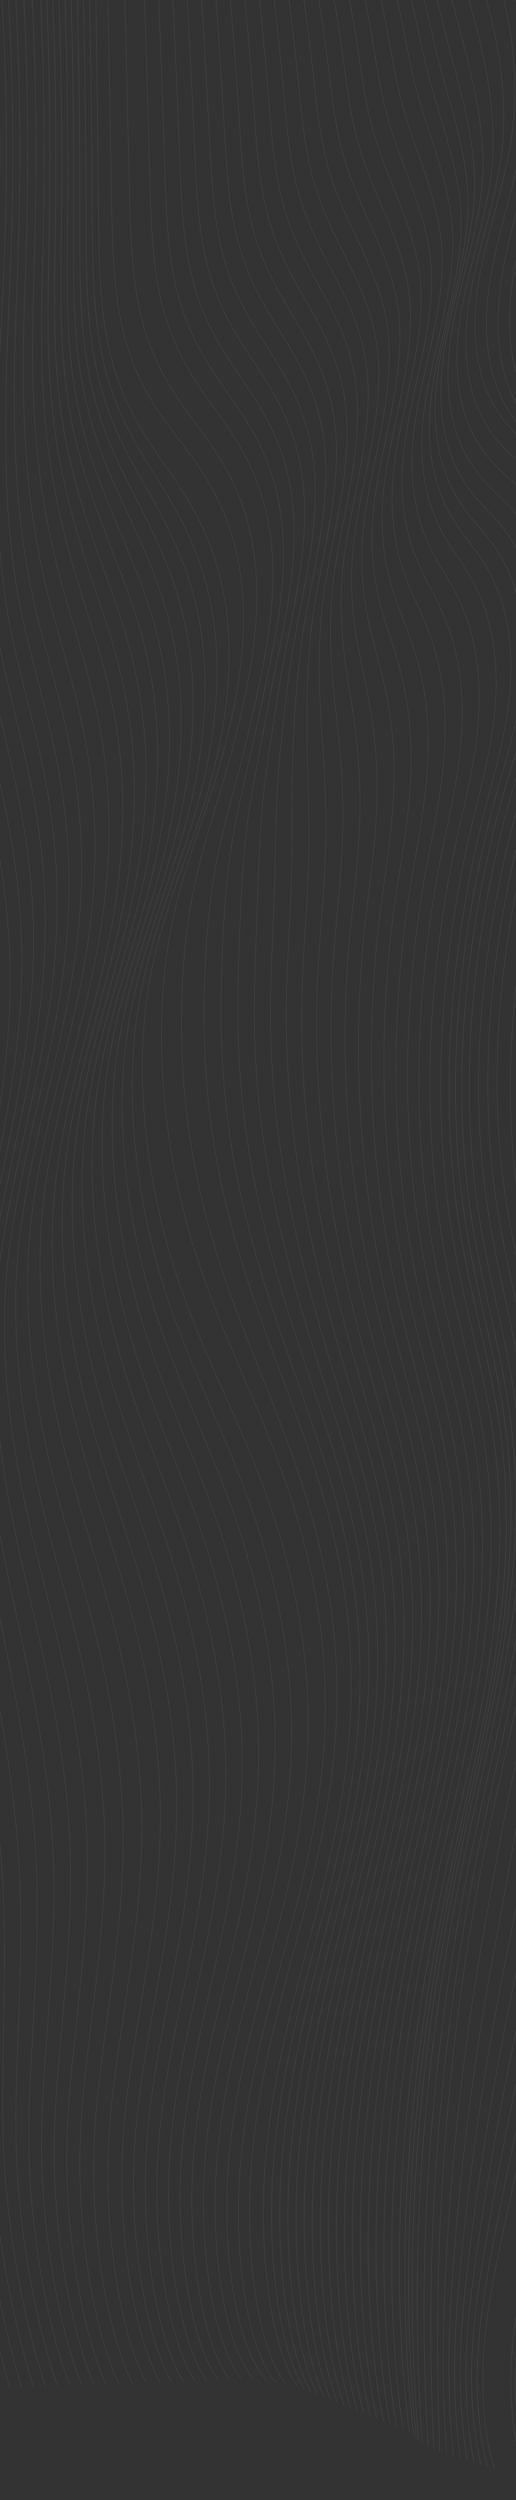 <?xml version="1.0" encoding="UTF-8" standalone="no"?>
<!DOCTYPE svg PUBLIC "-//W3C//DTD SVG 1.1//EN" "http://www.w3.org/Graphics/SVG/1.1/DTD/svg11.dtd">
<svg width="100%" height="100%" viewBox="0 0 1936 9378" version="1.1" xmlns="http://www.w3.org/2000/svg" xmlns:xlink="http://www.w3.org/1999/xlink" xml:space="preserve" xmlns:serif="http://www.serif.com/" style="fill-rule:evenodd;clip-rule:evenodd;stroke-miterlimit:2;">
    <rect x="0" y="0" width="1936" height="9378" fill="#333333" stroke="none"/>
    <g id="Mask_Group_9" transform="matrix(1,0,0,1,-3277,1945)">
        <g opacity="0.4">
            <g id="shutterstock_719436154" transform="matrix(1.285,0,0,1.285,2019.79,-2250)">
                <g opacity="0.65">
                    <g opacity="0.5">
                        <g id="Group_1421">
                            <g transform="matrix(1,0,0,1,195.989,486.955)">
                                <g id="Group_1348">
                                    <path id="Path_7619" d="M653.711,-269.188C674.921,-9.188 678.235,260.123 664.329,522.962C655.729,685.429 640.643,846.326 623.299,997.511C620.432,1022.62 617.482,1047.38 614.447,1071.77C589.571,1270.58 557.986,1454.77 560.231,1654.87C560.489,1680.49 561.358,1706.46 562.837,1732.78C574.799,1938.37 627.064,2127.59 665.714,2331.89C687.136,2445.33 703.774,2560.47 709.432,2680.51C716.211,2824.35 706.857,2965.51 689.632,3103.2C658.232,3351.68 601.032,3595.03 567.515,3849.09C545.544,4015.23 543.923,4189.98 551.501,4351.91C559.072,4514.02 575.556,4667.8 593.832,4827.22C612.108,4986.57 632.66,5155.53 644.249,5326.41C652.858,5453.38 656.609,5575.83 661.672,5693.27C662.387,5709.68 663.131,5726.01 663.903,5742.24C670.159,5874.49 676.335,6005.54 693.763,6140.15C719.803,6341.3 761.384,6546.73 810.749,6720.26" style="fill:none;stroke:white;stroke-width:1px;"/>
                                </g>
                            </g>
                            <g transform="matrix(1,0,0,1,179.061,487.792)">
                                <g id="Group_1349">
                                    <path id="Path_7620" d="M689.218,-271.221C709.59,-13.371 712.878,253.379 699.718,513.947C691.588,675.008 677.287,834.789 661.851,984.447C659.302,1009.31 656.696,1033.8 654.032,1057.89C632.162,1254.19 605.232,1433.92 610.35,1628.74C610.969,1653.68 612.173,1678.96 613.961,1704.6C628.352,1904.92 681.12,2090.77 718.89,2293.59C739.837,2406.32 755.459,2520.72 760.214,2639.59C765.901,2781.76 755.695,2921.11 737.853,3056.51C705.232,3301.16 647.447,3540.37 614.212,3792.22C591.591,3963.17 592.258,4143.62 602.85,4308.37C613.432,4473.27 633.592,4627.85 654.792,4789.37C675.992,4950.82 698.804,5123.95 709.762,5300.05C717.9,5430.88 719.6,5556.67 722.273,5677C722.656,5693.82 723.06,5710.54 723.485,5727.15C726.932,5862.56 729.702,5997.03 745.815,6136.15C769.306,6339.1 811.054,6547.95 862.336,6718.18" style="fill:none;stroke:white;stroke-width:1px;"/>
                                </g>
                            </g>
                            <g transform="matrix(1,0,0,1,162.276,488.629)">
                                <g id="Group_1350">
                                    <path id="Path_7621" d="M724.779,-273.254C744.31,-17.554 747.569,246.635 735.173,504.929C727.508,664.591 713.99,823.257 700.464,971.387C698.236,996.003 695.975,1020.21 693.681,1044.01C674.817,1237.81 652.548,1413.08 660.53,1602.61C661.511,1626.86 663.049,1651.46 665.145,1676.41C681.966,1871.46 735.238,2053.96 772.129,2255.29C792.602,2367.3 807.204,2480.97 811.058,2598.68C815.658,2739.18 804.593,2876.72 786.129,3009.84C752.294,3250.66 693.929,3485.73 660.965,3735.37C637.691,3911.13 640.649,4097.29 654.252,4264.84C667.852,4432.55 691.685,4587.93 715.808,4751.54C739.925,4915.08 765.008,5092.4 775.331,5273.7C783.001,5408.42 782.649,5537.54 782.921,5660.76C782.969,5677.99 783.036,5695.1 783.121,5712.09C783.762,5850.66 783.157,5988.42 797.921,6132.24C818.929,6336.81 860.778,6549.2 913.977,6716.07" style="fill:none;stroke:white;stroke-width:1px;"/>
                                </g>
                            </g>
                            <g transform="matrix(1,0,0,1,145.594,489.468)">
                                <g id="Group_1351">
                                    <path id="Path_7622" d="M760.378,-275.292C779.068,-21.726 782.3,239.89 770.659,495.917C763.459,654.174 750.728,811.73 739.113,958.327C737.2,982.7 735.284,1006.63 733.363,1030.13C717.506,1221.43 700.063,1392.17 710.744,1576.48C712.11,1600.03 713.944,1623.94 716.366,1648.22C735.615,1838.01 789.393,2017.14 825.405,2216.99C845.405,2328.29 858.989,2441.22 861.938,2557.76C865.45,2696.58 853.647,2832.43 834.446,2963.15C799.607,3200.33 740.446,3431.08 707.758,3678.51C683.831,3859.08 689.077,4050.95 705.696,4221.31C722.307,4391.81 749.819,4547.99 776.861,4713.69C803.9,4879.33 831.246,5060.82 840.939,5247.34C848.139,5385.94 845.739,5518.4 843.613,5644.51C843.329,5662.13 843.055,5679.63 842.792,5697.01C840.624,5838.73 836.681,5979.8 850.062,6128.25C868.646,6334.51 910.534,6550.44 965.653,6713.95" style="fill:none;stroke:white;stroke-width:1px;"/>
                                </g>
                            </g>
                            <g transform="matrix(1,0,0,1,128.99,490.305)">
                                <g id="Group_1352">
                                    <path id="Path_7623" d="M796.006,-277.325C813.853,-25.906 817.059,233.147 806.173,486.9C799.443,643.751 787.495,800.2 777.787,945.261C776.195,969.385 774.624,993.046 773.073,1016.24C760.219,1205.05 747.45,1371.29 760.985,1550.34C762.712,1573.21 764.861,1596.44 767.612,1620.04C789.135,1804.65 843.573,1980.32 878.703,2178.68C898.227,2289.26 910.803,2401.45 912.844,2516.84C915.27,2653.99 902.616,2788.03 882.784,2916.45C846.745,3149.83 786.984,3376.42 754.576,3621.64C729.991,3807.02 737.531,4004.59 757.161,4177.76C776.786,4351.06 807.973,4508.05 837.937,4675.84C867.896,4843.57 897.508,5029.23 906.567,5220.97C913.3,5363.45 908.843,5499.24 904.327,5628.25C903.708,5646.27 903.094,5664.16 902.487,5681.92C897.51,5826.8 890.269,5971.05 902.229,6124.31C918.45,6332.07 960.316,6551.65 1017.35,6711.86" style="fill:none;stroke:white;stroke-width:1px;"/>
                                </g>
                            </g>
                            <g transform="matrix(1,0,0,1,112.446,491.145)">
                                <g id="Group_1353">
                                    <path id="Path_7624" d="M831.651,-279.363C848.66,-30.083 851.84,226.4 841.708,477.884C835.447,633.33 824.282,788.665 816.485,932.2C815.208,956.081 813.981,979.468 812.802,1002.36C802.957,1188.67 794.858,1350.42 811.248,1524.21C813.339,1546.39 815.822,1568.94 818.879,1591.84C842.823,1771.22 897.774,1943.5 932.025,2140.38C951.077,2250.24 962.637,2361.68 963.771,2475.93C965.113,2611.39 951.604,2743.65 931.146,2869.77C893.903,3099.34 833.546,3321.77 801.413,3564.78C776.178,3754.98 786.006,3958.25 808.649,4134.22C831.287,4310.33 866.149,4468.11 899.036,4637.99C931.917,4807.82 963.793,4997.66 972.219,5194.61C978.482,5340.97 971.976,5480.1 965.065,5612C964.111,5630.42 963.156,5648.7 962.201,5666.84C954.423,5814.89 943.918,5962.37 954.418,6120.33C968.334,6329.66 1010.12,6552.89 1069.08,6709.74" style="fill:none;stroke:white;stroke-width:1px;"/>
                                </g>
                            </g>
                            <g transform="matrix(1,0,0,1,95.951,491.981)">
                                <g id="Group_1354">
                                    <path id="Path_7625" d="M867.314,-281.4C883.482,-34.266 886.633,219.65 877.26,468.863C871.46,622.903 861.082,777.123 855.195,919.132C854.236,942.765 853.354,965.88 852.548,988.477C845.707,1172.28 842.277,1329.53 861.526,1498.07C863.981,1519.55 866.799,1541.43 870.162,1563.64C896.529,1737.77 951.99,1906.67 985.362,2102.07C1003.93,2211.21 1014.49,2321.91 1014.71,2435C1014.97,2568.79 1000.61,2699.25 979.52,2823.06C941.07,3048.83 880.12,3267.11 848.264,3507.9C822.374,3702.9 834.493,3911.88 860.149,4090.66C885.801,4269.58 924.34,4428.16 960.149,4600.13C995.954,4772.05 1030.09,4966.07 1037.89,5168.24C1043.68,5318.47 1035.12,5460.93 1025.82,5595.73C1024.53,5614.55 1023.24,5633.22 1021.94,5651.75C1011.35,5802.95 997.622,5953.62 1006.62,6116.32C1018.29,6327.23 1059.94,6554.11 1120.82,6707.66" style="fill:none;stroke:white;stroke-width:1px;"/>
                                </g>
                            </g>
                            <g transform="matrix(1,0,0,1,79.498,492.821)">
                                <g id="Group_1355">
                                    <path id="Path_7626" d="M902.991,-283.434C918.316,-38.44 921.44,212.914 912.822,459.849C907.5,612.49 897.9,765.6 893.919,906.07C893.281,929.459 892.743,952.303 892.305,974.6C888.473,1155.91 889.705,1308.66 911.814,1471.93C914.632,1492.74 917.788,1513.93 921.457,1535.46C950.248,1704.34 1006.22,1869.86 1038.71,2063.76C1056.81,2172.19 1066.36,2282.15 1065.67,2394.09C1064.85,2526.19 1049.62,2654.86 1027.91,2776.38C988.252,2998.34 926.718,3212.45 895.133,3451.04C868.59,3650.86 883,3865.54 911.67,4047.13C940.335,4228.84 982.55,4388.23 1021.28,4562.29C1060,4736.31 1096.41,4934.51 1103.57,5141.89C1108.89,5296.01 1098.28,5441.8 1086.58,5579.49C1084.96,5598.72 1083.33,5617.78 1081.69,5636.69C1068.29,5791.04 1051.38,5944.9 1058.84,6112.41C1068.3,6324.76 1109.78,6555.36 1172.57,6705.55" style="fill:none;stroke:white;stroke-width:1px;"/>
                                </g>
                            </g>
                            <g transform="matrix(1,0,0,1,63.079,493.658)">
                                <g id="Group_1356">
                                    <path id="Path_7627" d="M938.675,-285.467C953.159,-42.618 956.257,206.168 948.395,450.833C943.534,602.068 934.722,754.063 932.653,893.006C932.332,916.153 932.14,938.722 932.075,960.714C931.246,1139.52 937.136,1287.77 962.116,1445.8C965.296,1465.91 968.786,1486.43 972.763,1507.27C1003.98,1670.9 1060.46,1833.04 1092.07,2025.47C1109.92,2133.76 1118.14,2243.43 1116.63,2353.17C1114.74,2483.6 1098.64,2610.47 1076.31,2729.69C1035.44,2947.85 973.317,3157.8 942.01,3394.18C914.81,3598.81 931.51,3819.19 963.196,4003.6C994.875,4188.11 1040.77,4348.3 1082.41,4524.45C1124.06,4700.56 1162.73,4902.93 1169.26,5115.53C1174.12,5273.52 1161.46,5422.66 1147.36,5563.23C1145.4,5582.86 1143.43,5602.32 1141.45,5621.61C1125.25,5779.12 1105.18,5936.16 1111.07,6108.43C1118.38,6322.28 1159.62,6556.65 1224.34,6703.43" style="fill:none;stroke:white;stroke-width:1px;"/>
                                </g>
                            </g>
                            <g transform="matrix(1,0,0,1,48.096,494.496)">
                                <g id="Group_1357">
                                    <path id="Path_7628" d="M974.922,-287.5C988.568,-46.792 991.637,199.43 984.529,441.824C980.138,591.653 972.109,742.537 971.948,879.947C971.948,902.845 972.101,925.14 972.406,946.833C974.581,1123.14 985.13,1266.89 1012.98,1419.66C1016.52,1439.09 1020.35,1458.93 1024.63,1479.08C1058.28,1637.46 1115.26,1796.21 1145.99,1987.16C1163.25,2094.62 1170.67,2203.44 1168.16,2312.25C1165.2,2440.99 1148.23,2566.08 1125.27,2682.98C1083.18,2897.33 1020.48,3103.14 989.448,3337.31C961.597,3546.74 980.586,3772.83 1015.28,3960.04C1049.97,4147.36 1099.54,4308.34 1144.11,4486.6C1188.68,4664.79 1229.61,4871.34 1235.51,5089.16C1239.89,5251.03 1225.19,5403.49 1208.69,5546.98C1206.4,5566.99 1204.09,5586.84 1201.76,5606.52C1182.75,5767.19 1159.58,5927.41 1163.86,6104.43C1169.05,6319.8 1210.03,6557.87 1276.66,6701.35" style="fill:none;stroke:white;stroke-width:1px;"/>
                                </g>
                            </g>
                            <g transform="matrix(1,0,0,1,34.702,495.334)">
                                <g id="Group_1358">
                                    <path id="Path_7629" d="M1011.79,-289.538C1024.59,-50.975 1027.63,192.679 1021.28,432.8C1017.36,581.224 1010.11,731 1011.86,866.88C1012.18,889.535 1012.67,911.557 1013.35,932.945C1018.54,1106.76 1033.74,1246.01 1064.46,1393.52C1068.36,1412.26 1072.53,1431.42 1077.12,1450.89C1113.2,1604.01 1170.68,1759.39 1200.53,1948.85C1217.2,2055.48 1223.82,2163.45 1220.3,2271.33C1216.27,2398.39 1198.43,2521.68 1174.85,2636.29C1131.55,2846.82 1068.26,3048.48 1037.5,3280.44C1009,3494.68 1030.28,3726.49 1067.99,3916.5C1105.69,4106.62 1158.94,4268.4 1206.43,4448.75C1253.92,4629.05 1297.12,4839.77 1302.38,5062.81C1306.3,5228.55 1289.54,5384.35 1270.65,5530.73C1268.03,5551.15 1265.37,5571.4 1262.7,5591.45C1240.88,5755.27 1214.64,5918.68 1217.27,6100.51C1220.39,6317.33 1261.05,6559.11 1329.6,6699.24" style="fill:none;stroke:white;stroke-width:1px;"/>
                                </g>
                            </g>
                            <g transform="matrix(1,0,0,1,22.229,496.172)">
                                <g id="Group_1359">
                                    <path id="Path_7630" d="M1049.01,-291.575C1060.96,-55.153 1063.98,185.937 1058.39,423.784C1054.93,570.802 1048.47,719.465 1052.13,853.814C1052.76,876.22 1053.6,897.969 1054.65,919.062C1062.84,1090.37 1082.69,1225.13 1116.29,1367.38C1120.55,1385.42 1125.06,1403.91 1129.95,1422.69C1168.47,1570.56 1226.45,1722.56 1255.42,1910.53C1271.5,2016.35 1277.32,2123.47 1272.8,2230.4C1267.7,2355.78 1248.97,2477.27 1224.78,2589.59C1180.26,2796.3 1116.39,2993.81 1085.91,3223.56C1056.75,3442.61 1080.32,3680.12 1121.05,3872.95C1161.77,4065.86 1218.69,4228.44 1269.1,4410.88C1319.51,4593.28 1364.97,4808.18 1369.61,5036.43C1373.05,5206.05 1354.24,5365.19 1332.95,5514.45C1330,5535.28 1327.01,5555.91 1323.99,5576.35C1299.36,5743.33 1270.09,5909.92 1271.02,6096.51C1272.11,6314.89 1312.42,6560.32 1382.89,6697.15" style="fill:none;stroke:white;stroke-width:1px;"/>
                                </g>
                            </g>
                            <g transform="matrix(1,0,0,1,10.181,497.01)">
                                <g id="Group_1360">
                                    <path id="Path_7631" d="M1085.44,-293.609C1096.57,-59.327 1099.55,179.191 1094.71,414.769C1091.72,560.381 1086.04,707.929 1091.61,840.751C1092.56,862.908 1093.75,884.382 1095.17,905.172C1106.37,1073.98 1130.86,1204.26 1167.34,1341.25C1171.96,1358.6 1176.81,1376.4 1182.01,1394.5C1222.96,1537.11 1281.44,1685.73 1309.53,1872.23C1325.26,1977.06 1329.8,2083.3 1324.52,2189.48C1318.35,2313.17 1298.74,2432.87 1273.93,2542.89C1228.18,2745.79 1163.74,2939.15 1133.54,3166.69C1103.73,3390.56 1129.59,3633.77 1173.33,3829.41C1217.06,4025.12 1277.65,4188.51 1330.99,4373.04C1384.32,4557.52 1432.05,4776.61 1436.05,5010.08C1439.02,5183.58 1418.16,5346.04 1394.48,5498.21C1391.19,5519.43 1387.86,5540.46 1384.49,5561.28C1357.06,5731.42 1324.79,5901.21 1324,6092.53C1323.09,6312.43 1363.02,6561.57 1435.4,6695.03" style="fill:none;stroke:white;stroke-width:1px;"/>
                                </g>
                            </g>
                            <g transform="matrix(1,0,0,1,2.634,497.849)">
                                <g id="Group_1361">
                                    <path id="Path_7632" d="M1110.72,-295.646C1121,-63.5 1123.96,172.448 1119.88,405.747C1117.35,549.959 1112.46,696.39 1119.94,827.678C1121.21,849.598 1122.74,870.802 1124.53,891.289C1138.73,1057.6 1167.87,1183.4 1207.23,1315.1C1212.21,1331.77 1217.4,1348.9 1222.91,1366.3C1266.3,1503.64 1325.27,1648.9 1352.49,1833.9C1367.74,1938.03 1371.29,2043.52 1365.07,2148.54C1357.85,2270.55 1337.35,2388.45 1311.92,2496.18C1264.94,2695.24 1199.94,2884.47 1170.01,3109.8C1139.54,3338.48 1167.69,3587.39 1214.44,3785.84C1261.19,3984.36 1325.46,4148.54 1381.71,4335.16C1437.97,4521.75 1487.96,4745.01 1491.33,4983.69C1493.84,5161.06 1470.92,5326.86 1444.85,5481.93C1441.22,5503.55 1437.55,5524.97 1433.84,5546.18C1403.6,5719.48 1368.38,5892.49 1365.82,6088.57C1362.94,6310.03 1402.46,6562.78 1476.76,6692.94" style="fill:none;stroke:white;stroke-width:1px;"/>
                                </g>
                            </g>
                            <g transform="matrix(1,0,0,1,-4.834,498.686)">
                                <g id="Group_1362">
                                    <path id="Path_7633" d="M1135.98,-297.679C1145.42,-67.679 1148.35,165.701 1145.02,396.733C1142.96,539.54 1138.86,684.86 1148.25,814.615C1149.83,836.286 1151.71,857.216 1153.87,877.404C1171.08,1041.22 1204.86,1162.54 1247.11,1288.96C1252.45,1304.94 1257.98,1321.38 1263.79,1338.11C1309.62,1470.18 1369.09,1612.08 1395.42,1795.6C1410.2,1899 1412.76,2003.76 1405.61,2107.62C1397.33,2227.95 1375.93,2344.04 1349.89,2449.49C1301.69,2644.72 1236.11,2829.81 1206.46,3052.93C1175.34,3286.43 1205.78,3541.05 1255.54,3742.3C1305.31,3943.62 1373.25,4108.61 1432.43,4297.32C1491.6,4486 1543.86,4713.44 1546.6,4957.34C1548.63,5138.59 1523.66,5307.73 1495.2,5465.69C1491.24,5487.71 1487.23,5509.52 1483.17,5531.11C1450.13,5707.57 1411.97,5883.85 1407.62,6084.61C1402.8,6307.69 1441.88,6564.03 1518.1,6690.83" style="fill:none;stroke:white;stroke-width:1px;"/>
                                </g>
                            </g>
                            <g transform="matrix(1,0,0,1,-12.23,499.525)">
                                <g id="Group_1363">
                                    <path id="Path_7634" d="M1161.22,-299.717C1169.82,-71.867 1172.73,158.96 1170.15,387.713C1168.56,529.12 1165.24,673.33 1176.54,801.552C1178.44,822.98 1180.66,843.636 1183.2,863.52C1203.41,1024.83 1241.83,1141.69 1286.96,1262.82C1292.66,1278.12 1298.54,1293.87 1304.65,1309.92C1352.92,1436.71 1412.88,1575.25 1438.33,1757.3C1452.63,1859.98 1454.21,1964 1446.13,2066.7C1436.8,2185.36 1414.5,2299.63 1387.85,2402.8C1338.4,2594.19 1272.27,2775.15 1242.89,2996.06C1211.11,3234.37 1243.85,3494.7 1296.62,3698.76C1349.4,3902.88 1421.02,4068.67 1483.12,4259.48C1545.22,4450.25 1599.74,4681.86 1601.84,4930.98C1603.41,5116.12 1576.39,5288.59 1545.53,5449.45C1541.23,5471.87 1536.89,5494.06 1532.48,5516.04C1496.63,5695.65 1455.57,5875.22 1449.4,6080.69C1442.66,6305.34 1481.27,6565.33 1559.41,6688.73" style="fill:none;stroke:white;stroke-width:1px;"/>
                                </g>
                            </g>
                            <g transform="matrix(1,0,0,1,-19.547,500.362)">
                                <g id="Group_1364">
                                    <path id="Path_7635" d="M1186.44,-301.75C1194.2,-76.05 1197.08,152.211 1195.26,378.695C1194.14,518.695 1191.6,661.79 1204.81,788.483C1207.03,809.662 1209.6,830.046 1212.51,849.634C1235.73,1008.45 1278.78,1120.85 1326.81,1236.67C1332.87,1251.29 1339.1,1266.3 1345.5,1281.71C1396.32,1402.98 1456.66,1538.41 1481.24,1718.97C1495.06,1820.94 1495.65,1924.21 1486.64,2025.76C1476.25,2142.75 1453.05,2255.19 1425.79,2356.08C1375.11,2543.63 1308.41,2720.47 1279.3,2939.16C1246.88,3182.28 1281.9,3448.32 1337.69,3655.19C1393.48,3862.12 1468.78,4028.71 1533.79,4221.59C1598.81,4414.46 1655.6,4650.26 1657.07,4904.59C1658.16,5093.6 1629.1,5269.41 1595.84,5433.16C1591.21,5455.98 1586.52,5478.57 1581.78,5500.93C1543.11,5683.7 1499.18,5866.58 1491.17,6076.68C1482.53,6303.07 1520.65,6566.54 1600.71,6686.63" style="fill:none;stroke:white;stroke-width:1px;"/>
                                </g>
                            </g>
                            <g transform="matrix(1,0,0,1,-26.786,501.201)">
                                <g id="Group_1365">
                                    <path id="Path_7636" d="M1211.65,-303.788C1218.57,-80.219 1221.43,145.464 1220.37,369.681C1219.71,508.27 1217.96,650.26 1233.07,775.42C1235.61,796.353 1238.52,816.461 1241.8,835.744C1268.02,992.06 1315.71,1100.02 1366.63,1210.54C1373.05,1224.47 1379.61,1238.8 1386.32,1253.52C1439.57,1369.52 1500.42,1501.58 1524.11,1680.66C1537.47,1781.91 1537.08,1884.46 1527.12,1984.84C1515.69,2100.16 1491.58,2210.77 1463.71,2309.38C1411.79,2493.08 1344.53,2665.8 1315.7,2882.29C1282.62,3130.22 1319.94,3401.96 1378.74,3611.65C1437.54,3821.37 1516.51,3988.76 1584.46,4183.75C1652.39,4378.71 1711.45,4618.69 1712.29,4878.24C1712.91,5071.12 1681.79,5250.27 1646.14,5416.92C1641.18,5440.14 1636.15,5463.12 1631.06,5485.86C1589.59,5671.78 1542.82,5858.02 1532.92,6072.7C1522.41,6300.78 1560.03,6567.79 1642,6684.52" style="fill:none;stroke:white;stroke-width:1px;"/>
                                </g>
                            </g>
                            <g transform="matrix(1,0,0,1,-33.946,502.038)">
                                <g id="Group_1366">
                                    <path id="Path_7637" d="M1236.86,-305.821C1242.94,-84.399 1245.76,138.72 1245.46,360.657C1245.27,497.846 1244.3,638.719 1261.32,762.351C1264.19,783.038 1267.44,802.874 1271.09,821.859C1300.32,975.668 1352.57,1079.42 1406.45,1184.38C1413.22,1197.67 1420.12,1211.31 1427.15,1225.31C1482.83,1336.04 1544.18,1464.75 1567,1642.34C1579.88,1742.87 1578.51,1844.69 1567.62,1943.9C1555.14,2057.55 1530.04,2166.22 1501.64,2262.66C1448.34,2442.28 1380.66,2611.12 1352.11,2825.41C1318.37,3078.14 1357.98,3355.59 1419.79,3568.09C1481.61,3780.6 1564.26,3948.8 1635.12,4145.88C1705.98,4342.95 1767.3,4587.09 1767.51,4851.85C1767.66,5048.62 1734.49,5231.1 1696.44,5400.65C1691.15,5424.27 1685.78,5447.64 1680.34,5470.77C1636.07,5659.85 1586.48,5849.47 1574.68,6068.77C1562.31,6298.58 1599.39,6569.01 1683.29,6682.44" style="fill:none;stroke:white;stroke-width:1px;"/>
                                </g>
                            </g>
                            <g transform="matrix(1,0,0,1,-41.022,502.877)">
                                <g id="Group_1367">
                                    <path id="Path_7638" d="M1262.05,-307.859C1267.29,-88.578 1270.09,131.973 1270.54,351.641C1270.81,487.424 1270.63,627.187 1289.56,749.286C1292.74,769.725 1296.34,789.287 1300.36,807.972C1332.6,959.281 1389.51,1058.56 1446.26,1158.25C1453.39,1170.84 1460.63,1183.8 1467.96,1197.12C1526.07,1302.57 1587.92,1427.92 1609.86,1604.02C1622.27,1703.84 1619.92,1804.93 1608.08,1902.98C1594.56,2014.98 1568.56,2121.81 1539.54,2215.96C1485.03,2391.75 1416.76,2556.46 1388.48,2768.53C1354.1,3026.08 1395.99,3309.24 1460.82,3524.54C1525.65,3739.87 1611.98,3908.86 1685.76,4108.02C1759.54,4307.19 1823.12,4555.51 1822.7,4825.5C1822.38,5026.15 1787.16,5211.96 1746.72,5384.4C1741.09,5408.42 1735.38,5432.18 1729.6,5455.69C1682.52,5647.94 1630.14,5840.96 1616.41,6064.78C1602.2,6296.4 1638.74,6570.25 1724.56,6680.32" style="fill:none;stroke:white;stroke-width:1px;"/>
                                </g>
                            </g>
                            <g transform="matrix(1,0,0,1,-48.016,503.716)">
                                <g id="Group_1368">
                                    <path id="Path_7639" d="M1287.24,-309.9C1291.64,-92.76 1294.41,125.22 1295.61,342.621C1296.36,476.997 1296.96,615.644 1317.8,736.215C1321.3,756.41 1325.24,775.698 1329.63,794.079C1364.88,942.9 1426.44,1037.7 1486.06,1132.1C1493.55,1144.01 1501.12,1156.28 1508.77,1168.92C1569.31,1269.1 1631.67,1391.08 1652.72,1565.7C1664.65,1664.8 1661.39,1765.21 1648.55,1862.03C1634.06,1972.43 1607.09,2077.38 1577.44,2169.25C1521.71,2341.21 1452.87,2501.77 1424.86,2711.63C1389.82,2973.99 1434.01,3262.85 1501.85,3480.97C1569.69,3699.08 1659.7,3868.9 1736.4,4070.15C1813.1,4271.4 1878.95,4523.91 1877.9,4799.11C1877.12,5003.64 1839.84,5192.79 1797,5368.12C1791.04,5392.54 1784.99,5416.7 1778.86,5440.59C1728.97,5635.99 1673.82,5832.47 1658.14,6060.78C1642.11,6294.25 1678.09,6571.46 1765.82,6678.23" style="fill:none;stroke:white;stroke-width:1px;"/>
                                </g>
                            </g>
                            <g transform="matrix(1,0,0,1,-54.921,504.553)">
                                <g id="Group_1369">
                                    <path id="Path_7640" d="M1312.42,-311.929C1315.97,-96.935 1318.73,118.242 1320.68,333.603C1321.89,466.579 1323.28,604.11 1346.03,723.153C1349.84,743.1 1354.13,762.114 1358.89,780.195C1397.14,926.508 1463.37,1016.85 1525.85,1105.95C1533.71,1117.17 1541.61,1128.76 1549.57,1140.72C1612.53,1235.63 1675.4,1354.25 1695.58,1527.38C1707.04,1625.76 1702.77,1725.45 1689.01,1821.11C1673.44,1929.82 1645.6,2032.97 1615.33,2122.54C1558.39,2290.68 1488.96,2447.1 1461.23,2654.74C1425.54,2921.92 1472.01,3216.5 1542.87,3437.42C1613.72,3658.34 1707.41,3828.95 1787.03,4032.3C1866.65,4235.64 1934.77,4492.33 1933.08,4772.75C1931.82,4981.15 1892.5,5173.65 1847.27,5351.87C1840.97,5376.69 1834.58,5401.24 1828.11,5425.52C1775.41,5624.07 1717.52,5824.05 1699.86,6056.86C1682.01,6292.19 1717.42,6572.71 1807.07,6676.12" style="fill:none;stroke:white;stroke-width:1px;"/>
                                </g>
                            </g>
                            <g transform="matrix(1,0,0,1,-108.472,514.458)">
                                <g id="Group_1370">
                                    <path id="Path_7641" d="M1401.11,-326.017C1404.97,-120.832 1408.68,85.049 1412.24,291.624C1414.43,419.252 1417.02,551.739 1441.17,666.191C1477.91,840.263 1555.79,935.953 1626.69,1029.24C1697.6,1122.53 1773,1241.91 1792.78,1430.69C1811.16,1606.07 1775.94,1785.24 1733.65,1937.69C1725.38,1967.65 1716.8,1996.28 1708.14,2023.41C1683.53,2100.09 1657.29,2172.73 1633.61,2248.7C1606.24,2336.47 1582.84,2430 1569.84,2540.39C1567.37,2561.49 1565.32,2582.83 1563.69,2604.4C1553.15,2742.22 1558.64,2884.2 1576.47,3017.83C1591.87,3133.42 1616.37,3243.95 1645.58,3341.35C1710.16,3556.85 1796.4,3728.94 1874.56,3925.6C1879,3936.76 1883.4,3948.01 1887.79,3959.33C1937.41,4087.77 1983.61,4235.21 2010.86,4396.82C2028.36,4500.54 2038.02,4609.57 2036.63,4722.16C2033.64,4965.75 1979.45,5188.51 1923.91,5393.03C1868.34,5597.72 1808.46,5804.79 1788.68,6044.5C1768.91,6284.17 1802.24,6568.9 1890.88,6676.98" style="fill:none;stroke:white;stroke-width:1px;"/>
                                </g>
                            </g>
                            <g transform="matrix(1,0,0,1,-123.005,514.63)">
                                <g id="Group_1371">
                                    <path id="Path_7642" d="M1464.61,-338.071C1469.61,-140.495 1474.32,58.461 1478.72,258.798C1481.41,382.509 1484.42,511.081 1508.07,622.498C1544.04,791.943 1619.36,886.543 1687.71,978.914C1756.07,1071.3 1829.22,1188.38 1847.11,1372.63C1864.27,1549.26 1825.79,1729.05 1786.39,1884.34C1778.65,1914.86 1770.87,1943.97 1763.04,1971.27C1740.88,2048.53 1717.85,2120.02 1697.14,2194.42C1673.19,2280.34 1653.34,2372.59 1642.05,2483.24C1639.92,2504.42 1638.13,2525.92 1636.68,2547.75C1627.26,2686.93 1630.18,2829.52 1645.35,2963.13C1657.8,3073.19 1678.49,3182.16 1707.25,3289.13C1766.5,3508.41 1848.06,3687.69 1924.86,3889.82C1929.23,3901.29 1933.57,3912.83 1937.88,3924.43C1986.85,4056.15 2033.49,4205.31 2060.43,4369.16C2078.44,4477.85 2086.65,4587.94 2084.97,4698.1C2080.95,4943.43 2026.01,5168.44 1970.43,5375.77C1914.8,5583.41 1855.66,5794.04 1835.76,6036.27C1815.87,6278.36 1847.7,6563.88 1933.41,6679.94" style="fill:none;stroke:white;stroke-width:1px;"/>
                                </g>
                            </g>
                            <g transform="matrix(1,0,0,1,-129.741,520.278)">
                                <g id="Group_1372">
                                    <path id="Path_7643" d="M1528.07,-350.121C1534.22,-160.121 1539.92,31.949 1545.16,226.09C1548.37,345.913 1551.79,470.59 1574.94,578.99C1610.14,743.835 1682.9,837.359 1748.71,928.81C1814.51,1020.31 1885.35,1135.17 1901.41,1314.83C1917.33,1492.8 1875.68,1673.25 1839.1,1831.23C1831.9,1862.35 1824.88,1891.87 1817.9,1919.37C1798.16,1997.11 1778.37,2067.56 1760.64,2140.39C1740.11,2224.49 1723.81,2315.45 1714.24,2426.36C1712.44,2447.62 1710.91,2469.29 1709.64,2491.36C1701.33,2631.9 1701.69,2775.08 1714.2,2908.7C1724.55,3019.36 1742.82,3129.12 1768.88,3237.16C1822.81,3460.2 1899.68,3646.64 1975.13,3854.2C1979.41,3865.97 1983.68,3877.8 1987.95,3889.69C2036.25,4024.66 2083.32,4175.54 2109.95,4341.64C2127.67,4451.55 2135.48,4562.83 2133.28,4674.13C2128.23,4921.19 2072.53,5148.44 2016.92,5358.57C1961.22,5569.14 1902.83,5783.31 1882.8,6028.01C1862.79,6272.5 1893.12,6558.92 1975.91,6682.92" style="fill:none;stroke:white;stroke-width:1px;"/>
                                </g>
                            </g>
                            <g transform="matrix(1,0,0,1,-152.481,525.239)">
                                <g id="Group_1373">
                                    <path id="Path_7644" d="M1591.51,-362.171C1598.8,-179.7 1605.57,5.9 1611.58,193.515C1615.29,309.469 1619.13,430.278 1641.77,535.671C1676.21,695.951 1746.42,788.396 1809.67,878.95C1872.93,969.556 1941.38,1082.31 1955.69,1257.32C1970.36,1436.71 1925.56,1617.77 1891.79,1778.39C1885.12,1810.11 1878.88,1840.03 1872.74,1867.74C1855.42,1945.95 1838.88,2015.37 1824.12,2086.64C1807.01,2168.93 1794.14,2258.57 1786.4,2369.79C1784.91,2391.13 1783.68,2412.97 1782.58,2435.29C1775.39,2577.18 1773.19,2720.96 1783.04,2854.58C1791.25,2965.84 1807.11,3076.41 1830.5,3185.49C1879.1,3412.28 1951.29,3605.84 2025.38,3818.8C2029.59,3830.86 2033.8,3842.98 2038,3855.16C2085.64,3993.38 2133.14,4145.95 2159.46,4314.28C2176.89,4425.4 2184.29,4537.87 2181.57,4650.32C2175.49,4899.12 2119.03,5128.6 2063.38,5341.5C2007.63,5555 1949.98,5772.69 1929.83,6019.83C1909.69,6266.78 1938.53,6553.99 2018.38,6685.88" style="fill:none;stroke:white;stroke-width:1px;"/>
                                </g>
                            </g>
                            <g transform="matrix(1,0,0,1,-175.251,530.202)">
                                <g id="Group_1374">
                                    <path id="Path_7645" d="M1654.91,-374.225C1663.35,-199.232 1671.14,-20.344 1677.97,161.056C1682.18,273.169 1686.44,390.135 1708.58,492.545C1742.25,648.282 1809.9,739.664 1870.61,829.317C1931.32,919.038 1997.32,1029.76 2009.93,1200.1C2023.32,1380.98 1975.4,1562.55 1944.44,1725.81C1938.32,1758.12 1932.84,1788.42 1927.54,1816.35C1912.63,1895.01 1899.34,1963.43 1887.57,2033.15C1873.87,2113.62 1864.53,2202.01 1858.53,2313.48C1857.37,2334.91 1856.41,2356.91 1855.48,2379.47C1849.41,2522.72 1844.64,2667.08 1851.84,2800.7C1857.88,2912.58 1871.32,3023.95 1892.08,3134.06C1935.36,3364.57 2002.86,3565.22 2075.6,3783.54C2079.73,3795.91 2083.86,3808.32 2088.01,3820.77C2134.99,3962.22 2182.92,4116.49 2208.93,4287.04C2226.07,4399.37 2233.06,4513.03 2229.82,4626.61C2222.72,4877.13 2165.49,5108.83 2109.82,5324.49C2054,5540.9 1997.1,5762.09 1976.82,6011.68C1956.56,6261.01 1983.9,6549.11 2060.83,6688.85" style="fill:none;stroke:white;stroke-width:1px;"/>
                                </g>
                            </g>
                            <g transform="matrix(1,0,0,1,-198.055,535.165)">
                                <g id="Group_1375">
                                    <path id="Path_7646" d="M1718.29,-386.279C1727.87,-218.721 1736.67,-46.504 1744.33,128.721C1749.05,237.01 1753.72,350.156 1775.36,449.607C1808.26,600.822 1873.36,691.15 1931.51,779.912C1989.67,868.748 2053.16,977.521 2064.14,1143.13C2076.24,1325.57 2025.22,1507.62 1997.07,1673.48C1991.48,1706.38 1986.77,1737.06 1982.33,1765.21C1969.83,1844.29 1959.79,1911.73 1950.99,1979.92C1940.71,2058.6 1934.9,2145.73 1930.63,2257.46C1929.81,2278.97 1929.11,2301.12 1928.36,2323.93C1923.4,2468.52 1916.07,2613.48 1920.61,2747.1C1924.47,2859.62 1935.5,2971.78 1953.63,3082.9C1991.59,3317.11 2054.4,3524.8 2125.8,3748.48C2129.84,3761.15 2133.91,3773.84 2138,3786.56C2184.33,3931.23 2232.69,4087.19 2258.38,4259.94C2275.23,4373.48 2281.82,4488.31 2278.05,4603.03C2269.92,4855.25 2211.93,5089.18 2156.22,5307.58C2100.34,5526.89 2044.19,5751.56 2023.78,6003.57C2003.4,6255.33 2029.24,6544.22 2103.24,6691.83" style="fill:none;stroke:white;stroke-width:1px;"/>
                                </g>
                            </g>
                            <g transform="matrix(1,0,0,1,-220.89,540.126)">
                                <g id="Group_1376">
                                    <path id="Path_7647" d="M1781.64,-398.329C1792.36,-238.161 1802.18,-72.58 1810.66,96.515C1815.89,201.003 1820.97,310.353 1842.11,406.852C1874.25,553.585 1936.78,642.852 1992.38,730.732C2048,818.701 2108.91,925.592 2118.32,1086.45C2129.1,1270.51 2075.02,1452.99 2049.66,1621.41C2044.62,1654.91 2040.67,1685.96 2037.08,1714.33C2026.99,1793.82 2020.26,1860.34 2014.38,1926.96C2007.58,2003.9 2005.24,2089.75 2002.7,2201.74C2002.21,2223.33 2001.78,2245.64 2001.2,2268.7C1997.36,2414.62 1987.47,2560.17 1989.35,2693.79C1990.99,2806.96 1999.6,2919.92 2015.15,3032.03C2047.79,3269.92 2105.92,3484.62 2175.95,3713.61C2179.93,3726.58 2183.93,3739.56 2187.95,3752.56C2233.62,3900.42 2282.41,4058.06 2307.79,4233.01C2324.36,4347.75 2330.54,4463.75 2326.24,4579.6C2317.08,4833.53 2258.34,5069.66 2202.6,5290.8C2146.65,5512.99 2091.24,5741.13 2070.71,5995.56C2050.21,6249.69 2074.55,6539.47 2145.62,6694.78" style="fill:none;stroke:white;stroke-width:1px;"/>
                                </g>
                            </g>
                            <g transform="matrix(1,0,0,1,-243.756,545.09)">
                                <g id="Group_1377">
                                    <path id="Path_7648" d="M1844.96,-410.384C1856.82,-257.564 1867.66,-98.576 1876.96,64.416C1882.69,165.132 1888.2,270.7 1908.83,364.275C1940.2,506.545 2000.18,594.775 2053.23,681.775C2106.29,768.875 2164.56,873.947 2172.47,1030.03C2181.89,1215.76 2124.78,1398.61 2102.23,1569.58C2097.73,1603.68 2094.54,1635.08 2091.79,1663.67C2084.11,1743.56 2080.65,1809.14 2077.73,1874.25C2074.37,1949.4 2075.55,2034.04 2074.73,2146.27C2074.57,2167.95 2074.41,2190.41 2074.02,2213.72C2071.29,2360.97 2058.84,2507.1 2058.05,2640.74C2057.45,2754.56 2063.66,2868.31 2076.65,2981.39C2103.96,3222.95 2157.39,3444.62 2226.08,3678.9C2229.97,3692.16 2233.91,3705.43 2237.88,3718.7C2282.89,3869.74 2332.11,4029.06 2357.17,4206.19C2373.46,4322.13 2379.23,4439.3 2374.41,4556.27C2364.22,4811.89 2304.72,5050.22 2248.94,5274.09C2192.93,5499.15 2138.27,5730.74 2117.61,5987.63C2096.98,6244.05 2119.83,6534.67 2187.97,6697.77" style="fill:none;stroke:white;stroke-width:1px;"/>
                                </g>
                            </g>
                            <g transform="matrix(1,0,0,1,-266.652,550.052)">
                                <g id="Group_1378">
                                    <path id="Path_7649" d="M1908.25,-422.434C1921.26,-276.924 1933.1,-124.49 1943.23,32.433C1949.47,129.398 1955.39,231.215 1975.52,321.877C2006.12,459.712 2063.54,546.902 2114.05,633.03C2164.57,719.265 2220.13,822.584 2226.6,973.871C2234.62,1161.34 2174.54,1344.5 2154.76,1517.99C2150.81,1552.68 2148.38,1584.43 2146.49,1613.26C2141.2,1693.52 2141.01,1758.18 2141.07,1821.79C2141.12,1895.16 2145.83,1978.61 2146.75,2091.08C2146.93,2112.84 2147.03,2135.47 2146.81,2159.01C2145.2,2307.59 2130.18,2454.32 2126.74,2587.95C2123.86,2702.43 2127.66,2816.97 2138.11,2931.01C2160.1,3176.22 2208.85,3404.82 2276.18,3644.38C2280,3657.93 2283.86,3671.49 2287.78,3685.03C2332.12,3839.24 2381.78,4000.21 2406.53,4179.53C2422.54,4296.65 2427.9,4414.98 2422.55,4533.08C2411.33,4790.4 2351.07,5030.91 2295.26,5257.49C2239.19,5485.41 2185.26,5720.43 2164.49,5979.72C2143.74,6238.54 2165.09,6530 2230.3,6700.72" style="fill:none;stroke:white;stroke-width:1px;"/>
                                </g>
                            </g>
                            <g transform="matrix(1,0,0,1,-289.574,555.014)">
                                <g id="Group_1379">
                                    <path id="Path_7650" d="M1971.5,-434.488C1985.65,-296.242 1998.51,-150.319 2009.46,0.57C2016.22,93.795 2022.55,191.886 2042.18,279.653C2072.01,413.078 2126.88,499.235 2174.83,584.491C2222.8,669.876 2275.6,771.491 2280.7,917.967C2287.28,1107.21 2224.26,1290.65 2207.27,1466.64C2203.86,1501.93 2202.19,1534.01 2201.14,1563.08C2198.25,1643.7 2201.34,1707.45 2204.36,1769.58C2207.84,1841.17 2216.09,1923.42 2218.72,2036.15C2219.24,2057.99 2219.6,2080.77 2219.57,2104.56C2219.07,2254.45 2201.49,2401.76 2195.39,2535.41C2189.96,2651.38 2191.89,2768.88 2199.54,2880.87C2216.21,3129.71 2260.28,3365.21 2326.25,3610C2329.98,3623.85 2333.78,3637.68 2337.64,3651.5C2381.33,3808.85 2431.41,3971.49 2455.85,4152.97C2471.55,4269.73 2476.43,4389.06 2470.65,4509.97C2458.41,4768.98 2397.39,5011.67 2341.54,5240.95C2285.41,5471.71 2232.23,5710.15 2211.32,5971.83C2190.45,6232.98 2210.3,6525.28 2272.59,6703.69" style="fill:none;stroke:white;stroke-width:1px;"/>
                                </g>
                            </g>
                            <g transform="matrix(1,0,0,1,-312.528,559.976)">
                                <g id="Group_1380">
                                    <path id="Path_7651" d="M2034.74,-446.538C2050.03,-315.514 2063.9,-176.076 2075.68,-31.184C2082.94,58.339 2089.69,152.716 2108.81,237.604C2137.88,366.646 2190.18,451.776 2235.59,536.172C2281.01,620.708 2330.98,720.666 2334.76,862.323C2339.86,1053.38 2273.97,1237.06 2259.75,1415.53C2256.89,1451.41 2255.96,1483.83 2255.78,1513.14C2255.26,1594.12 2261.64,1656.96 2267.64,1717.62C2274.53,1787.45 2286.32,1868.53 2290.68,1981.49C2291.53,2003.43 2292.18,2026.35 2292.3,2050.39C2293.05,2201.59 2272.77,2349.49 2264.02,2483.14C2256.28,2599.17 2255.69,2717.42 2260.95,2830.99C2272.29,3083.46 2311.68,3325.82 2376.3,3575.83C2379.96,3589.96 2383.69,3604.08 2387.48,3618.17C2430.51,3778.64 2481.03,3942.94 2505.15,4126.58C2520.66,4244.76 2525.01,4365.2 2518.73,4487.03C2505.46,4747.71 2443.68,4992.58 2387.81,5224.54C2331.61,5458.13 2279.18,5699.98 2258.14,5964.03C2237.15,6227.56 2255.5,6520.64 2314.86,6706.66" style="fill:none;stroke:white;stroke-width:1px;"/>
                                </g>
                            </g>
                            <g transform="matrix(1,0,0,1,-335.509,564.939)">
                                <g id="Group_1381">
                                    <path id="Path_7652" d="M2097.94,-458.592C2114.38,-334.75 2129.27,-201.755 2141.86,-62.822C2149.63,23 2156.8,113.7 2175.42,195.723C2203.72,320.405 2253.46,404.517 2296.32,488.056C2339.2,571.747 2386.28,670.086 2388.8,806.923C2392.36,999.831 2323.66,1183.7 2312.2,1364.65C2309.89,1401.11 2309.71,1433.87 2310.38,1463.41C2312.24,1544.75 2321.91,1606.7 2330.88,1665.89C2341.2,1733.96 2356.53,1813.87 2362.61,1927.08C2363.79,1949.1 2364.71,1972.18 2365.01,1996.45C2366.88,2148.96 2344.03,2297.43 2332.62,2431.11C2322.56,2547.18 2319.47,2666.19 2322.34,2781.34C2328.36,3037.4 2363.05,3286.6 2426.31,3541.79C2429.9,3556.22 2433.56,3570.62 2437.3,3584.97C2479.67,3748.56 2530.62,3914.5 2554.43,4100.29C2569.73,4219.87 2573.55,4341.44 2566.79,4464.16C2552.49,4726.52 2489.95,4973.54 2434.04,5208.18C2377.78,5444.59 2326.09,5689.82 2304.94,5956.24C2283.83,6222.09 2300.68,6516.05 2357.11,6709.64" style="fill:none;stroke:white;stroke-width:1px;"/>
                                </g>
                            </g>
                            <g transform="matrix(1,0,0,1,-358.518,569.902)">
                                <g id="Group_1382">
                                    <path id="Path_7653" d="M2161.11,-470.646C2178.7,-353.94 2194.6,-227.351 2208.02,-94.355C2216.29,-12.195 2223.88,74.825 2242,154.012C2269.53,274.361 2316.72,357.464 2357.03,440.149C2397.35,523.001 2441.48,619.749 2442.81,751.777C2444.78,946.559 2373.33,1130.6 2364.62,1314C2362.86,1351.06 2363.42,1384.14 2364.96,1413.91C2369.18,1495.61 2382.14,1556.67 2394.09,1614.41C2407.82,1680.74 2426.71,1759.48 2434.5,1872.93C2436.02,1895.04 2437.18,1918.26 2437.68,1942.78C2440.53,2096.6 2415.26,2245.64 2401.18,2379.33C2388.81,2495.46 2383.21,2615.22 2383.68,2731.93C2384.38,2991.58 2414.38,3247.58 2476.29,3507.93C2479.8,3522.64 2483.39,3537.32 2487.07,3551.95C2528.78,3718.64 2580.16,3886.21 2603.66,4074.14C2618.76,4195.13 2622.05,4317.8 2614.8,4441.43C2599.47,4705.46 2536.18,4954.63 2480.23,5191.93C2423.91,5431.14 2372.97,5679.75 2351.68,5948.58C2330.45,6216.73 2345.8,6511.47 2399.3,6712.58" style="fill:none;stroke:white;stroke-width:1px;"/>
                                </g>
                            </g>
                            <g transform="matrix(1,0,0,1,-381.552,574.863)">
                                <g id="Group_1383">
                                    <path id="Path_7654" d="M2224.26,-482.7C2242.99,-373.1 2259.91,-252.885 2274.15,-125.781C2282.93,-47.272 2290.93,36.1 2308.55,112.459C2335.32,228.498 2379.95,310.595 2417.71,392.435C2455.48,474.454 2496.61,569.644 2496.8,696.87C2497.1,893.54 2422.98,1077.72 2417.02,1263.57C2415.95,1297.28 2416.78,1331.02 2419.51,1364.63C2426.09,1446.68 2442.35,1506.86 2457.29,1563.14C2474.43,1627.75 2496.88,1705.32 2506.38,1819.02C2508.23,1841.21 2509.65,1864.59 2510.33,1889.34C2514.3,2044.46 2486.46,2194.09 2469.73,2327.79C2455.04,2443.97 2446.93,2564.48 2445.01,2682.76C2440.38,2945.97 2465.7,3208.73 2526.26,3474.22C2529.69,3489.22 2533.21,3504.17 2536.83,3519.07C2577.89,3688.85 2629.7,3858.05 2652.88,4048.11C2667.79,4170.49 2670.55,4294.27 2662.81,4418.8C2646.45,4684.48 2582.39,4935.8 2526.42,5175.75C2470.03,5417.76 2419.84,5669.71 2398.42,5940.9C2377.06,6211.34 2390.92,6506.97 2441.49,6715.57" style="fill:none;stroke:white;stroke-width:1px;"/>
                                </g>
                            </g>
                            <g transform="matrix(1,0,0,1,-404.616,579.824)">
                                <g id="Group_1384">
                                    <path id="Path_7655" d="M2287.39,-494.746C2307.26,-392.222 2325.19,-278.335 2340.26,-157.096C2349.54,-82.212 2357.96,-2.46 2375.07,71.079C2401.07,182.833 2443.14,263.929 2478.36,344.931C2513.59,426.116 2551.64,519.766 2550.76,642.211C2549.33,840.774 2472.61,1025.09 2469.39,1213.37C2468.79,1247.5 2470.34,1281.64 2474.03,1315.58C2482.96,1398 2502.53,1457.29 2520.45,1512.13C2541,1575.02 2567.01,1651.42 2578.22,1765.38C2580.41,1787.65 2582.09,1811.18 2582.95,1836.17C2588.03,1992.58 2557.64,2142.78 2538.24,2276.5C2521.24,2392.74 2510.63,2513.99 2506.31,2633.83C2496.36,2900.59 2516.99,3170.08 2576.2,3440.7C2579.55,3455.98 2583.01,3471.2 2586.57,3486.37C2626.95,3659.22 2679.2,3830.05 2702.07,4022.22C2716.78,4145.99 2719.01,4270.88 2710.78,4396.29C2693.4,4663.65 2628.58,4917.09 2572.57,5159.68C2516.12,5404.47 2466.67,5659.77 2445.13,5933.29C2423.65,6206.07 2436.01,6502.48 2483.65,6718.52" style="fill:none;stroke:white;stroke-width:1px;"/>
                                </g>
                            </g>
                            <g transform="matrix(1,0,0,1,-427.703,584.787)">
                                <g id="Group_1385">
                                    <path id="Path_7656" d="M2350.49,-506.8C2371.5,-411.3 2390.45,-303.716 2406.34,-188.3C2416.13,-117.027 2424.97,-40.888 2441.57,29.859C2466.8,137.351 2506.32,217.453 2538.99,297.621C2571.66,377.989 2606.6,470.095 2604.69,587.785C2601.44,788.237 2522.22,972.685 2521.74,1163.39C2521.61,1197.95 2523.88,1232.49 2528.53,1266.74C2539.8,1349.54 2562.68,1407.95 2583.58,1461.33C2607.55,1522.53 2637.12,1597.76 2650.04,1711.97C2652.57,1734.32 2654.51,1758.01 2655.54,1783.23C2661.74,1940.93 2628.78,2091.71 2606.73,2225.44C2587.42,2341.72 2574.29,2463.74 2567.58,2585.12C2552.3,2855.41 2568.25,3131.6 2626.1,3407.31C2629.38,3422.86 2632.76,3438.36 2636.27,3453.8C2676,3629.7 2728.68,3802.15 2751.23,3996.43C2765.75,4121.59 2767.43,4247.57 2758.72,4373.88C2740.31,4642.88 2674.74,4898.44 2618.69,5143.67C2562.18,5391.22 2513.47,5649.86 2491.81,5925.7C2470.21,6200.76 2481.07,6498.05 2525.78,6721.51" style="fill:none;stroke:white;stroke-width:1px;"/>
                                </g>
                            </g>
                            <g transform="matrix(1,0,0,1,-450.818,589.749)">
                                <g id="Group_1386">
                                    <path id="Path_7657" d="M2413.56,-518.85C2435.72,-430.339 2455.68,-329.02 2472.39,-219.415C2482.69,-151.727 2491.95,-79.175 2508.05,-11.215C2532.51,92.039 2569.47,171.158 2599.59,250.493C2629.72,330.038 2661.49,420.616 2658.6,533.582C2653.43,735.905 2571.81,920.489 2574.06,1113.62C2574.39,1148.62 2577.39,1183.55 2583.01,1218.1C2596.62,1301.28 2622.77,1358.92 2646.7,1410.75C2674.02,1470.4 2707.21,1544.33 2721.83,1658.79C2724.7,1681.22 2726.91,1705.07 2728.12,1730.53C2735.43,1889.51 2699.91,2040.86 2675.19,2174.61C2653.57,2290.95 2637.93,2413.7 2628.83,2536.63C2608.22,2810.44 2619.49,3093.3 2675.99,3374.07C2679.18,3389.91 2682.5,3405.68 2685.95,3421.38C2725.02,3600.33 2778.13,3774.39 2800.37,3970.78C2814.68,4097.32 2815.85,4224.38 2806.64,4351.58C2787.2,4622.23 2720.87,4879.91 2664.79,5127.75C2608.22,5378.07 2560.25,5640.01 2538.47,5918.17C2516.74,6195.5 2526.11,6493.61 2567.89,6724.45" style="fill:none;stroke:white;stroke-width:1px;"/>
                                </g>
                            </g>
                            <g transform="matrix(1,0,0,1,-473.957,594.713)">
                                <g id="Group_1387">
                                    <path id="Path_7658" d="M2476.61,-530.9C2499.91,-449.339 2520.89,-354.254 2538.42,-250.414C2549.23,-186.298 2558.9,-117.314 2574.5,-52.114C2598.2,46.924 2632.6,125.061 2660.16,203.573C2687.75,282.311 2716.3,371.348 2712.49,479.632C2705.31,683.79 2621.38,868.532 2626.36,1064.08C2627.16,1099.52 2630.87,1134.85 2637.46,1169.68C2653.4,1253.26 2682.88,1310.01 2709.79,1360.41C2740.53,1418.38 2777.28,1491.15 2793.61,1605.87C2796.8,1628.38 2799.28,1652.37 2800.66,1678.07C2809.1,1838.33 2771.01,1990.25 2743.64,2124.02C2719.7,2240.42 2701.55,2363.91 2690.05,2488.37C2664.13,2765.69 2670.7,3055.18 2725.85,3341C2728.97,3357.12 2732.22,3373.16 2735.61,3389.12C2774.02,3571.1 2827.56,3746.76 2849.49,3945.24C2863.61,4073.16 2864.24,4201.31 2854.55,4329.39C2834.08,4601.67 2766.99,4861.47 2710.88,5111.91C2654.24,5364.97 2607.02,5630.21 2585.11,5910.74C2563.26,6190.32 2571.13,6489.27 2609.98,6727.45" style="fill:none;stroke:white;stroke-width:1px;"/>
                                </g>
                            </g>
                            <g transform="matrix(1,0,0,1,-497.121,599.674)">
                                <g id="Group_1388">
                                    <path id="Path_7659" d="M2539.64,-542.955C2564.08,-468.308 2586.07,-379.428 2604.43,-281.327C2615.75,-220.758 2625.84,-155.322 2640.93,-92.877C2663.86,1.969 2695.71,79.13 2720.73,156.823C2745.76,234.748 2771.04,322.236 2766.35,425.886C2757.04,631.829 2670.94,816.77 2678.64,1014.73C2679.9,1050.63 2684.34,1086.35 2691.89,1121.46C2710.18,1205.45 2742.98,1261.3 2772.86,1310.26C2807.02,1366.58 2847.33,1438.19 2865.36,1553.16C2868.9,1575.75 2871.63,1599.89 2873.19,1625.83C2882.74,1787.36 2842.09,1939.85 2812.06,2073.65C2785.81,2190.1 2765.16,2314.33 2751.26,2440.32C2720.02,2721.12 2721.91,3017.22 2775.7,3308.06C2778.74,3324.46 2781.92,3340.77 2785.25,3356.99C2823,3541.99 2876.98,3719.25 2898.59,3919.82C2912.51,4049.1 2912.61,4178.34 2902.43,4307.3C2880.93,4581.21 2813.08,4843.11 2756.94,5096.14C2700.24,5351.94 2653.76,5620.46 2631.72,5903.29C2609.76,6185.13 2616.12,6484.89 2652.05,6730.39" style="fill:none;stroke:white;stroke-width:1px;"/>
                                </g>
                            </g>
                            <g transform="matrix(1,0,0,1,-520.313,604.637)">
                                <g id="Group_1389">
                                    <path id="Path_7660" d="M2602.64,-555.009C2628.23,-487.239 2651.24,-404.528 2670.42,-312.129C2682.24,-255.094 2692.74,-193.188 2707.34,-133.487C2729.5,-42.805 2758.79,33.384 2781.26,110.265C2803.74,187.387 2825.71,273.302 2820.19,372.371C2808.63,580.03 2720.48,765.222 2730.89,965.591C2732.61,1001.95 2737.77,1038.06 2746.3,1073.44C2766.91,1157.85 2803.05,1212.79 2835.91,1260.34C2873.48,1315 2917.36,1385.45 2937.09,1500.69C2941.21,1524.9 2944.09,1549.31 2945.7,1573.82C2956.37,1736.62 2913.14,1889.69 2880.46,2023.5C2851.89,2140.02 2828.73,2264.98 2812.44,2392.49C2775.87,2676.77 2773.07,2979.44 2825.51,3275.27C2828.47,3291.95 2831.59,3308.54 2834.86,3325.01C2871.95,3513.01 2926.36,3691.87 2947.66,3894.51C2961.38,4025.15 2960.94,4155.47 2950.27,4285.31C2927.75,4560.85 2859.14,4824.84 2802.96,5080.46C2746.2,5338.98 2700.46,5610.77 2678.3,5895.9C2656.22,6180.03 2661.09,6480.62 2694.08,6733.38" style="fill:none;stroke:white;stroke-width:1px;"/>
                                </g>
                            </g>
                            <g transform="matrix(1,0,0,1,-538.373,609.598)">
                                <g id="Group_1390">
                                    <path id="Path_7661" d="M2654.03,-567.059C2680.76,-506.137 2704.78,-429.559 2724.79,-342.841C2737.12,-289.316 2748.04,-230.926 2762.13,-173.941C2783.52,-87.407 2810.25,-12.183 2830.17,63.89C2850.11,140.214 2868.72,224.521 2862.42,319.076C2848.45,528.352 2758.4,713.889 2771.52,916.654C2774.21,958.296 2780.56,994.127 2789.08,1025.62C2812.03,1110.46 2851.5,1164.5 2887.33,1210.63C2928.32,1263.64 2975.76,1332.93 2997.19,1448.45C3001.68,1472.79 3004.82,1497.35 3006.58,1522.04C3018.36,1686.1 2972.58,1839.74 2937.23,1973.58C2906.36,2090.15 2880.69,2215.84 2862,2344.87C2820.1,2632.61 2812.62,2941.81 2863.7,3242.62C2866.59,3259.59 2869.64,3276.43 2872.85,3293.17C2909.28,3484.16 2964.12,3664.6 2985.11,3869.31C2998.63,4001.3 2997.66,4132.7 2986.51,4263.41C2962.96,4540.57 2893.59,4806.64 2837.38,5064.84C2780.55,5326.07 2735.57,5601.12 2713.28,5888.53C2691.07,6174.9 2694.44,6476.31 2724.5,6736.36" style="fill:none;stroke:white;stroke-width:1px;"/>
                                </g>
                            </g>
                            <g transform="matrix(1,0,0,1,-552.275,614.561)">
                                <g id="Group_1391">
                                    <path id="Path_7662" d="M2696.09,-579.113C2723.97,-524.997 2749,-454.524 2769.83,-373.453C2782.67,-323.419 2794.01,-268.522 2807.59,-214.247C2828.22,-131.839 2852.39,-57.568 2869.76,17.696C2887.15,93.228 2902.37,175.887 2895.32,265.996C2878.8,476.774 2787,662.76 2802.83,867.929C2806.09,910.129 2813.15,946.315 2822.55,978.012C2847.83,1063.28 2890.63,1116.4 2929.44,1161.13C2973.85,1212.51 3024.95,1280.55 3047.98,1396.43C3052.84,1420.89 3056.24,1445.62 3058.14,1470.49C3071.04,1635.8 3022.7,1790.01 2984.69,1923.88C2951.5,2040.51 2923.32,2166.93 2902.24,2297.47C2855.02,2588.65 2842.85,2904.38 2892.58,3210.14C2895.39,3227.37 2898.37,3244.49 2901.52,3261.49C2937.3,3455.45 2992.57,3637.47 3013.24,3844.24C3026.57,3977.58 3025.07,4110.05 3013.42,4241.63C2988.84,4520.41 2918.71,4788.56 2862.47,5049.32C2805.58,5313.26 2761.34,5591.54 2738.92,5881.23C2716.59,6169.87 2718.47,6472.11 2745.6,6739.31" style="fill:none;stroke:white;stroke-width:1px;"/>
                                </g>
                            </g>
                            <g transform="matrix(1,0,0,1,-566.149,619.522)">
                                <g id="Group_1392">
                                    <path id="Path_7663" d="M2738.15,-591.163C2767.17,-543.824 2793.22,-479.418 2814.87,-403.963C2828.22,-357.408 2839.97,-305.985 2853.05,-254.405C2872.91,-176.105 2894.53,-102.79 2909.35,-28.318C2924.19,46.425 2935.99,127.382 2928.21,213.142C2908.98,425.26 2815.61,611.83 2834.14,819.402C2837.96,862.147 2845.74,898.702 2856.01,930.586C2883.63,1016.3 2929.76,1068.51 2971.54,1111.84C3019.37,1161.59 3074.02,1228.5 3098.76,1344.64C3103.99,1369.22 3107.64,1394.1 3109.71,1419.14C3123.72,1585.72 3072.81,1740.49 3032.15,1874.38C2996.64,1991.08 2965.95,2118.23 2942.48,2250.27C2889.93,2544.88 2873.08,2867.09 2921.45,3177.78C2924.19,3195.29 2927.1,3212.67 2930.19,3229.92C2965.31,3426.85 3021.01,3610.45 3041.37,3819.27C3054.49,3953.95 3052.47,4087.49 3040.33,4219.94C3014.72,4500.33 2943.83,4770.55 2887.56,5033.86C2830.6,5300.48 2787.11,5582 2764.57,5874C2742.11,6164.81 2742.49,6467.86 2766.69,6742.28" style="fill:none;stroke:white;stroke-width:1px;"/>
                                </g>
                            </g>
                            <g transform="matrix(1,0,0,1,-577.008,624.485)">
                                <g id="Group_1393">
                                    <path id="Path_7664" d="M2781.25,-603.217C2811.41,-562.61 2838.47,-504.25 2860.95,-434.39C2874.8,-391.295 2886.97,-343.325 2899.55,-294.425C2918.64,-220.204 2937.7,-147.835 2949.97,-74.163C2962.26,-0.2 2970.6,79 2962.14,160.489C2939.99,373.762 2845.41,561.009 2866.48,771.068C2870.89,814.342 2879.36,851.284 2890.5,883.355C2920.45,969.522 2969.91,1020.81 3014.67,1062.75C3065.91,1110.88 3124.12,1176.66 3150.58,1293.06C3156.16,1317.76 3160.08,1342.8 3162.3,1368.03C3177.43,1535.85 3123.95,1691.19 3080.63,1825.11C3042.81,1941.86 3009.61,2069.74 2983.74,2203.28C2925.88,2501.31 2904.33,2829.97 2951.36,3145.57C2954.01,3163.35 2956.85,3181 2959.89,3198.51C2994.35,3398.39 3050.48,3583.55 3070.53,3794.41C3083.45,3930.43 3080.89,4065.04 3068.27,4198.35C3041.63,4480.35 2969.99,4752.63 2913.67,5018.49C2856.66,5287.79 2813.9,5572.53 2791.24,5866.79C2768.66,6159.86 2767.54,6463.69 2788.82,6745.24" style="fill:none;stroke:white;stroke-width:1px;"/>
                                </g>
                            </g>
                            <g transform="matrix(1,0,0,1,-583.855,629.447)">
                                <g id="Group_1394">
                                    <path id="Path_7665" d="M2825.71,-615.267C2857.02,-581.367 2885.1,-529.02 2908.4,-464.717C2922.76,-425.066 2935.34,-380.54 2947.42,-334.301C2965.74,-264.142 2982.24,-192.716 2991.96,-119.838C3001.71,-46.651 3006.56,30.712 2997.44,108.048C2972.18,322.248 2876.37,510.496 2900.19,722.928C2905.16,766.75 2914.33,804.099 2926.37,836.313C2958.59,923.047 3011.44,973.299 3059.17,1013.86C3113.84,1060.38 3175.58,1125.03 3203.76,1241.69C3209.7,1266.51 3213.88,1291.71 3216.26,1317.12C3232.51,1486.19 3176.47,1642.08 3130.49,1776.04C3090.35,1892.85 3054.64,2021.46 3026.38,2156.48C2963.19,2457.91 2936.96,2793 2982.63,3113.49C2985.21,3131.55 2987.98,3149.45 2990.96,3167.22C3024.76,3370.04 3081.32,3556.76 3101.06,3769.66C3113.79,3907.01 3110.69,4042.67 3097.58,4176.85C3069.92,4460.45 2997.51,4734.78 2941.17,5003.18C2882.07,5285.71 2841.36,5571.79 2819.29,5859.59C2796.59,6154.86 2793.98,6459.56 2812.32,6748.22" style="fill:none;stroke:white;stroke-width:1px;"/>
                                </g>
                            </g>
                            <g transform="matrix(1,0,0,1,-590.533,634.41)">
                                <g id="Group_1395">
                                    <path id="Path_7666" d="M2870.2,-627.321C2902.65,-600.093 2931.74,-553.721 2955.87,-494.956C2970.73,-458.725 2983.73,-417.621 2995.31,-374.041C3012.86,-307.918 3026.81,-237.429 3033.98,-165.335C3041.18,-92.922 3042.52,-17.484 3032.76,55.815C3004.16,270.648 2907.35,460.182 2933.93,674.983C2939.44,719.357 2949.35,757.041 2962.26,789.457C2996.85,876.6 3053,925.981 3103.7,965.168C3161.78,1010.09 3227.08,1073.62 3256.97,1190.54C3263.28,1215.47 3267.71,1240.84 3270.24,1266.43C3287.61,1436.73 3229.01,1593.19 3180.37,1727.18C3137.92,1844.06 3099.7,1973.38 3069.04,2109.89C3000.53,2414.71 2969.61,2756.19 3013.93,3081.56C3016.43,3099.89 3019.14,3118.06 3022.05,3136.07C3055.2,3341.81 3112.19,3530.09 3131.61,3745.02C3144.14,3883.7 3140.51,4020.42 3126.92,4155.45C3098.23,4440.65 3025.06,4717.04 2968.68,4987.95C2911.55,5262.58 2870.28,5553.7 2847.36,5852.45C2824.55,6149.92 2820.43,6455.43 2835.85,6751.17" style="fill:none;stroke:white;stroke-width:1px;"/>
                                </g>
                            </g>
                            <g transform="matrix(1,0,0,1,-597.018,639.371)">
                                <g id="Group_1396">
                                    <path id="Path_7667" d="M2914.72,-639.371C3031.96,-567.518 3106.7,-254.171 3068.12,3.786C3035.95,218.914 2938.36,410.066 2967.7,627.22C2990.05,792.682 3074.58,864.756 3148.27,916.664C3221.95,968.572 3306.17,1047.89 3324.27,1215.93C3342.74,1387.47 3281.58,1544.5 3230.28,1678.51C3085.54,2056.65 2983.07,2571.69 3045.27,3049.74C3075.31,3280.64 3141.42,3484.52 3162.2,3720.47C3200.56,4155.96 3079.37,4569.78 2996.24,4972.78C2882.08,5526.12 2834.37,6147.26 2859.41,6754.15" style="fill:none;stroke:white;stroke-width:1px;"/>
                                </g>
                            </g>
                            <g transform="matrix(1,0,0,1,-603.456,636.506)">
                                <g id="Group_1397">
                                    <path id="Path_7668" d="M2967.6,-632.413C3076.43,-558.82 3144.59,-250.762 3105.36,6.528C3072.79,220.437 2978.43,412.922 3007.86,629.04C3017.32,698.511 3037.61,751.817 3063.45,794.18C3098.86,852.292 3144.61,889.666 3186.94,920.352C3255.92,970.307 3334.12,1043.18 3359.07,1190.21C3360.59,1199.17 3361.91,1208.41 3363.02,1217.92C3382.76,1387.18 3325.1,1543.96 3276.13,1678.88C3225.67,1818.06 3179.76,1975.13 3144.05,2140.57C3085.63,2411.27 3055.29,2703.9 3081.56,2988.55C3083.16,3005.87 3084.97,3023.16 3086.99,3040.43C3113.84,3269.42 3176.55,3473.98 3196.74,3709.29C3214.91,3920.99 3197.41,4127.63 3166.33,4329.21C3133.76,4541.1 3085.23,4746.78 3045.99,4954.09C3031.03,5033.16 3016.52,5114.54 3002.25,5195.3C2987.97,5276.12 2974.36,5356.91 2962.03,5438.46C2925.51,5679.99 2899.99,5928.82 2885.91,6179.54C2880.47,6276.26 2876.61,6373.68 2876.05,6472.88C2875.48,6571 2879.01,6671.28 2885.81,6763.47" style="fill:none;stroke:white;stroke-width:1px;"/>
                                </g>
                            </g>
                            <g transform="matrix(1,0,0,1,-609.736,633.642)">
                                <g id="Group_1398">
                                    <path id="Path_7669" d="M3020.44,-625.455C3120.86,-550.124 3182.44,-247.349 3142.54,9.271C3109.59,221.971 3018.46,415.778 3047.99,630.854C3057.47,699.948 3077.53,753.354 3103.09,796C3138.19,854.645 3183.48,892.661 3225.58,924.041C3294.09,975.016 3371.68,1047.5 3397.59,1192.58C3399.16,1201.41 3400.54,1210.53 3401.73,1219.91C3422.73,1386.89 3368.56,1543.42 3321.93,1679.26C3273.88,1819.46 3229.3,1977.21 3193.51,2141.9C3135.02,2411.1 3101.54,2697.9 3123.96,2979.7C3125.32,2996.86 3126.89,3013.99 3128.67,3031.11C3152.33,3258.2 3211.63,3463.44 3231.23,3698.1C3248.87,3909.08 3233.12,4115.07 3205.23,4314.86C3176.09,4525.07 3131.7,4727.4 3095.7,4935.38C3081.55,5017.17 3067.03,5102.12 3051.7,5184.84C3036.37,5267.62 3021.09,5349.25 3007.06,5431.54C2965.53,5675.31 2934.58,5926.03 2914.61,6178.59C2906.91,6276.03 2900.6,6374.54 2899.08,6476.66C2897.56,6577.76 2902.47,6683.17 2912.17,6772.8" style="fill:none;stroke:white;stroke-width:1px;"/>
                                </g>
                            </g>
                            <g transform="matrix(1,0,0,1,-615.925,630.775)">
                                <g id="Group_1399">
                                    <path id="Path_7670" d="M3073.22,-618.492C3165.23,-541.429 3220.22,-243.938 3179.68,12.019C3146.33,223.5 3058.43,418.64 3088.06,632.676C3097.56,701.394 3117.39,754.907 3142.68,797.835C3177.46,857.002 3222.29,895.66 3264.16,927.735C3332.2,979.73 3409.18,1051.83 3436.05,1194.96C3437.68,1203.67 3439.13,1212.66 3440.38,1221.91C3462.64,1386.61 3411.97,1542.9 3367.68,1679.65C3322.04,1820.88 3278.79,1979.31 3242.91,2143.23C3184.36,2410.94 3147.75,2691.92 3166.3,2970.89C3167.42,2987.87 3168.76,3004.85 3170.3,3021.83C3190.77,3247 3246.66,3452.94 3265.67,3686.95C3282.77,3897.19 3268.77,4102.53 3244.08,4300.54C3218.36,4509.08 3178.2,4708.27 3145.36,4916.73C3132.04,5001.3 3117.49,5089.75 3101.11,5174.43C3084.72,5259.15 3067.77,5341.62 3052.05,5424.66C3005.5,5670.61 2969.11,5923.29 2943.27,6177.69C2933.3,6275.84 2924.53,6375.4 2922.07,6480.44C2919.59,6584.52 2925.89,6695.11 2938.47,6782.11" style="fill:none;stroke:white;stroke-width:1px;"/>
                                </g>
                            </g>
                            <g transform="matrix(1,0,0,1,-622.028,627.911)">
                                <g id="Group_1400">
                                    <path id="Path_7671" d="M3125.92,-611.538C3209.52,-532.728 3257.93,-240.519 3216.73,14.769C3182.99,225.036 3098.32,421.509 3128.04,634.504C3137.57,702.835 3157.17,756.456 3182.19,799.669C3216.65,859.356 3261.03,898.662 3302.65,931.422C3370.23,984.441 3446.6,1056.14 3474.43,1197.33C3476.12,1205.93 3477.63,1214.79 3478.95,1223.91C3502.46,1386.33 3455.3,1542.37 3413.34,1680.02C3370.11,1822.3 3328.19,1981.39 3292.23,2144.56C3233.6,2410.76 3193.87,2685.93 3208.55,2962.06C3209.44,2978.88 3210.54,2995.71 3211.84,3012.53C3229.11,3235.8 3281.61,3442.43 3300.02,3675.79C3316.58,3885.3 3304.33,4090 3282.83,4286.21C3260.55,4493.09 3224.71,4689.31 3194.93,4898.06C3182.46,4985.49 3167.85,5077.36 3150.42,5163.99C3132.99,5250.68 3114.35,5333.99 3096.94,5417.77C3045.38,5665.95 3003.55,5920.52 2971.83,6176.76C2959.59,6275.63 2948.38,6376.27 2944.95,6484.24C2941.53,6591.29 2949.21,6706.95 2964.69,6791.45" style="fill:none;stroke:white;stroke-width:1px;"/>
                                </g>
                            </g>
                            <g transform="matrix(1,0,0,1,-628.042,625.045)">
                                <g id="Group_1401">
                                    <path id="Path_7672" d="M3178.53,-604.576C3253.72,-524.037 3295.55,-237.098 3253.69,17.524C3219.56,226.576 3138.12,424.373 3167.94,636.33C3177.49,704.285 3196.86,758.005 3221.61,801.503C3255.75,861.716 3299.68,901.663 3341.06,935.116C3408.17,989.153 3483.93,1060.47 3512.72,1199.72C3514.47,1208.19 3516.04,1216.93 3517.43,1225.92C3542.2,1386.06 3498.54,1541.87 3458.91,1680.42C3418.1,1823.72 3377.5,1983.5 3341.46,2145.91C3282.76,2410.62 3239.89,2679.98 3250.72,2953.27C3251.37,2969.93 3252.23,2986.59 3253.29,3003.27C3267.37,3224.63 3316.46,3431.95 3334.28,3664.67C3350.31,3873.45 3339.6,4077.4 3321.51,4271.93C3302.43,4477.04 3271.24,4670.55 3244.42,4879.44C3232.82,4969.78 3218.13,5065.02 3199.65,5153.6C3181.16,5242.24 3160.85,5326.4 3141.75,5410.92C3085.17,5661.27 3037.91,5917.79 3000.31,6175.87C2985.8,6275.45 2972.13,6377.19 2967.76,6488.07C2963.37,6598.04 2972.45,6718.87 2990.82,6800.76" style="fill:none;stroke:white;stroke-width:1px;"/>
                                </g>
                            </g>
                            <g transform="matrix(1,0,0,1,-633.963,622.18)">
                                <g id="Group_1402">
                                    <path id="Path_7673" d="M3231.04,-597.617C3297.82,-515.345 3333.07,-233.679 3290.56,20.283C3256.03,228.126 3177.82,427.245 3207.74,638.169C3217.32,705.743 3236.45,759.569 3260.94,803.348C3294.75,864.087 3338.22,904.674 3379.37,938.814C3446.01,993.874 3521.16,1064.8 3550.91,1202.1C3552.72,1210.45 3554.35,1219.07 3555.81,1227.93C3581.85,1385.79 3541.68,1541.35 3504.38,1680.81C3465.98,1825.15 3426.72,1985.59 3390.59,2147.25C3331.83,2410.46 3285.83,2674.02 3292.79,2944.47C3293.2,2960.96 3293.82,2977.48 3294.64,2994.01C3305.53,3213.46 3351.22,3421.47 3368.44,3653.54C3383.94,3861.59 3374.94,4064.91 3360.09,4257.64C3344.39,4461.09 3317.77,4651.92 3293.8,4860.82C3283.1,4954.12 3268.31,5052.67 3248.78,5143.2C3229.24,5233.79 3207.26,5318.78 3186.46,5404.05C3124.87,5656.63 3072.16,5915.04 3028.69,6174.96C3011.91,6275.26 2995.8,6378.03 2990.46,6491.83C2985.13,6604.77 2995.6,6730.77 3016.85,6810.1" style="fill:none;stroke:white;stroke-width:1px;"/>
                                </g>
                            </g>
                            <g transform="matrix(1,0,0,1,-639.786,619.315)">
                                <g id="Group_1403">
                                    <path id="Path_7674" d="M3283.44,-590.659C3341.81,-506.659 3370.48,-230.251 3327.32,23.047C3292.39,229.676 3217.41,430.124 3247.43,640.016C3257.03,707.21 3275.93,761.136 3300.15,805.202C3333.65,866.461 3376.66,907.694 3417.57,942.525C3483.75,998.601 3558.28,1069.13 3588.99,1204.49C3590.86,1212.74 3592.56,1221.22 3594.09,1229.95C3621.38,1385.53 3584.71,1540.85 3549.75,1681.22C3513.76,1826.59 3475.82,1987.7 3439.61,2148.61C3380.78,2410.34 3331.65,2668.09 3334.75,2935.7C3334.93,2952.03 3335.31,2968.38 3335.89,2984.77C3343.59,3202.33 3385.87,3411.02 3402.51,3642.45C3417.46,3849.78 3410.19,4052.46 3398.56,4243.39C3386.26,4445.19 3364.28,4633.44 3343.08,4842.25C3333.3,4938.55 3318.39,5040.35 3297.8,5132.85C3277.2,5225.38 3253.56,5311.22 3231.07,5397.23C3164.46,5651.98 3106.32,5912.33 3056.97,6174.09C3037.92,6275.1 3019.35,6378.96 3013.07,6495.68C3006.78,6611.57 3018.63,6742.7 3042.78,6819.41" style="fill:none;stroke:white;stroke-width:1px;"/>
                                </g>
                            </g>
                            <g transform="matrix(1,0,0,1,-645.501,616.448)">
                                <g id="Group_1404">
                                    <path id="Path_7675" d="M3335.72,-583.7C3385.67,-497.97 3407.76,-226.83 3363.94,25.808C3328.62,231.234 3256.87,433 3286.99,641.859C3296.62,708.673 3315.29,762.707 3339.23,807.053C3372.41,868.842 3414.97,910.71 3455.64,946.226C3521.35,1003.33 3595.27,1073.47 3626.95,1206.89C3628.88,1215.01 3630.64,1223.37 3632.23,1231.97C3660.78,1385.28 3627.62,1540.36 3594.99,1681.63C3561.42,1828.03 3524.8,1989.81 3488.51,2149.97C3429.61,2410.21 3377.35,2662.16 3376.59,2926.95C3376.53,2943.1 3376.67,2959.3 3377.01,2975.55C3381.51,3191.2 3420.39,3400.58 3436.43,3631.36C3450.85,3837.96 3445.3,4040.02 3436.89,4229.15C3427.99,4429.32 3410.76,4615.07 3392.23,4823.7C3383.41,4923.04 3368.33,5028.06 3346.7,5122.5C3325.05,5216.98 3299.72,5303.66 3275.54,5390.4C3203.92,5647.32 3140.34,5909.62 3085.11,6173.22C3063.8,6274.94 3042.77,6379.84 3035.53,6499.52C3028.29,6618.33 3041.53,6754.56 3068.57,6828.72" style="fill:none;stroke:white;stroke-width:1px;"/>
                                </g>
                            </g>
                            <g transform="matrix(1,0,0,1,-585.735,613.583)">
                                <g id="Group_1405">
                                    <path id="Path_7676" d="M3387.85,-576.738C3429.4,-489.279 3444.91,-223.4 3400.43,28.583C3364.72,232.788 3296.2,435.883 3326.41,643.702C3336.06,710.141 3354.5,764.278 3378.18,808.908C3411.04,871.208 3453.14,913.729 3493.58,949.935C3558.82,1008.05 3632.13,1077.8 3664.77,1209.29C3666.75,1217.29 3668.57,1225.53 3670.24,1233.99C3700.06,1385.03 3670.38,1539.87 3640.09,1682.04C3608.93,1829.47 3573.64,1991.92 3537.27,2151.33C3478.3,2410.07 3422.9,2656.23 3418.28,2918.2C3417.99,2934.18 3417.89,2950.23 3417.99,2966.33C3419.3,3180.08 3454.78,3390.15 3470.23,3620.29C3484.11,3826.16 3480.29,4027.59 3475.1,4214.92C3469.6,4413.44 3457.18,4596.78 3441.24,4805.14C3433.41,4907.56 3418.14,5015.76 3395.45,5112.14C3372.75,5208.57 3345.75,5296.09 3319.88,5383.57C3243.24,5642.72 3174.23,5906.85 3113.12,6172.32C3089.53,6274.77 3066.06,6380.75 3057.87,6503.28C3049.67,6625.12 3064.3,6766.45 3094.23,6838.06" style="fill:none;stroke:white;stroke-width:1px;"/>
                                </g>
                            </g>
                            <g transform="matrix(1,0,0,1,-594.964,610.719)">
                                <g id="Group_1406">
                                    <path id="Path_7677" d="M3439.83,-569.78C3472.96,-480.593 3481.89,-219.963 3436.76,31.355C3400.65,234.355 3335.36,438.774 3365.67,645.555C3375.35,711.614 3393.56,765.85 3416.96,810.768C3449.5,873.595 3491.16,916.747 3531.35,953.643C3596.12,1012.77 3668.82,1082.14 3702.42,1211.69C3704.46,1219.57 3706.35,1227.68 3708.08,1236.01C3739.16,1384.79 3712.97,1539.38 3685.03,1682.47C3656.28,1830.92 3622.32,1994.04 3585.86,2152.7C3526.82,2409.95 3468.3,2650.32 3459.81,2909.46C3459.28,2925.28 3458.95,2941.17 3458.81,2957.13C3456.92,3168.99 3488.99,3379.73 3503.86,3609.23C3517.2,3814.37 3515.11,4015.2 3513.14,4200.71C3511.04,4397.61 3503.52,4578.57 3490.09,4786.63C3483.28,4892.13 3467.79,5003.49 3444.05,5101.82C3420.29,5200.18 3391.62,5288.55 3364.06,5376.77C3282.4,5638.08 3207.95,5904.15 3140.96,6171.47C3115.11,6274.62 3089.18,6381.7 3080.03,6507.14C3070.88,6631.88 3086.91,6778.37 3119.73,6847.37" style="fill:none;stroke:white;stroke-width:1px;"/>
                                </g>
                            </g>
                        </g>
                    </g>
                </g>
            </g>
        </g>
    </g>
</svg>
